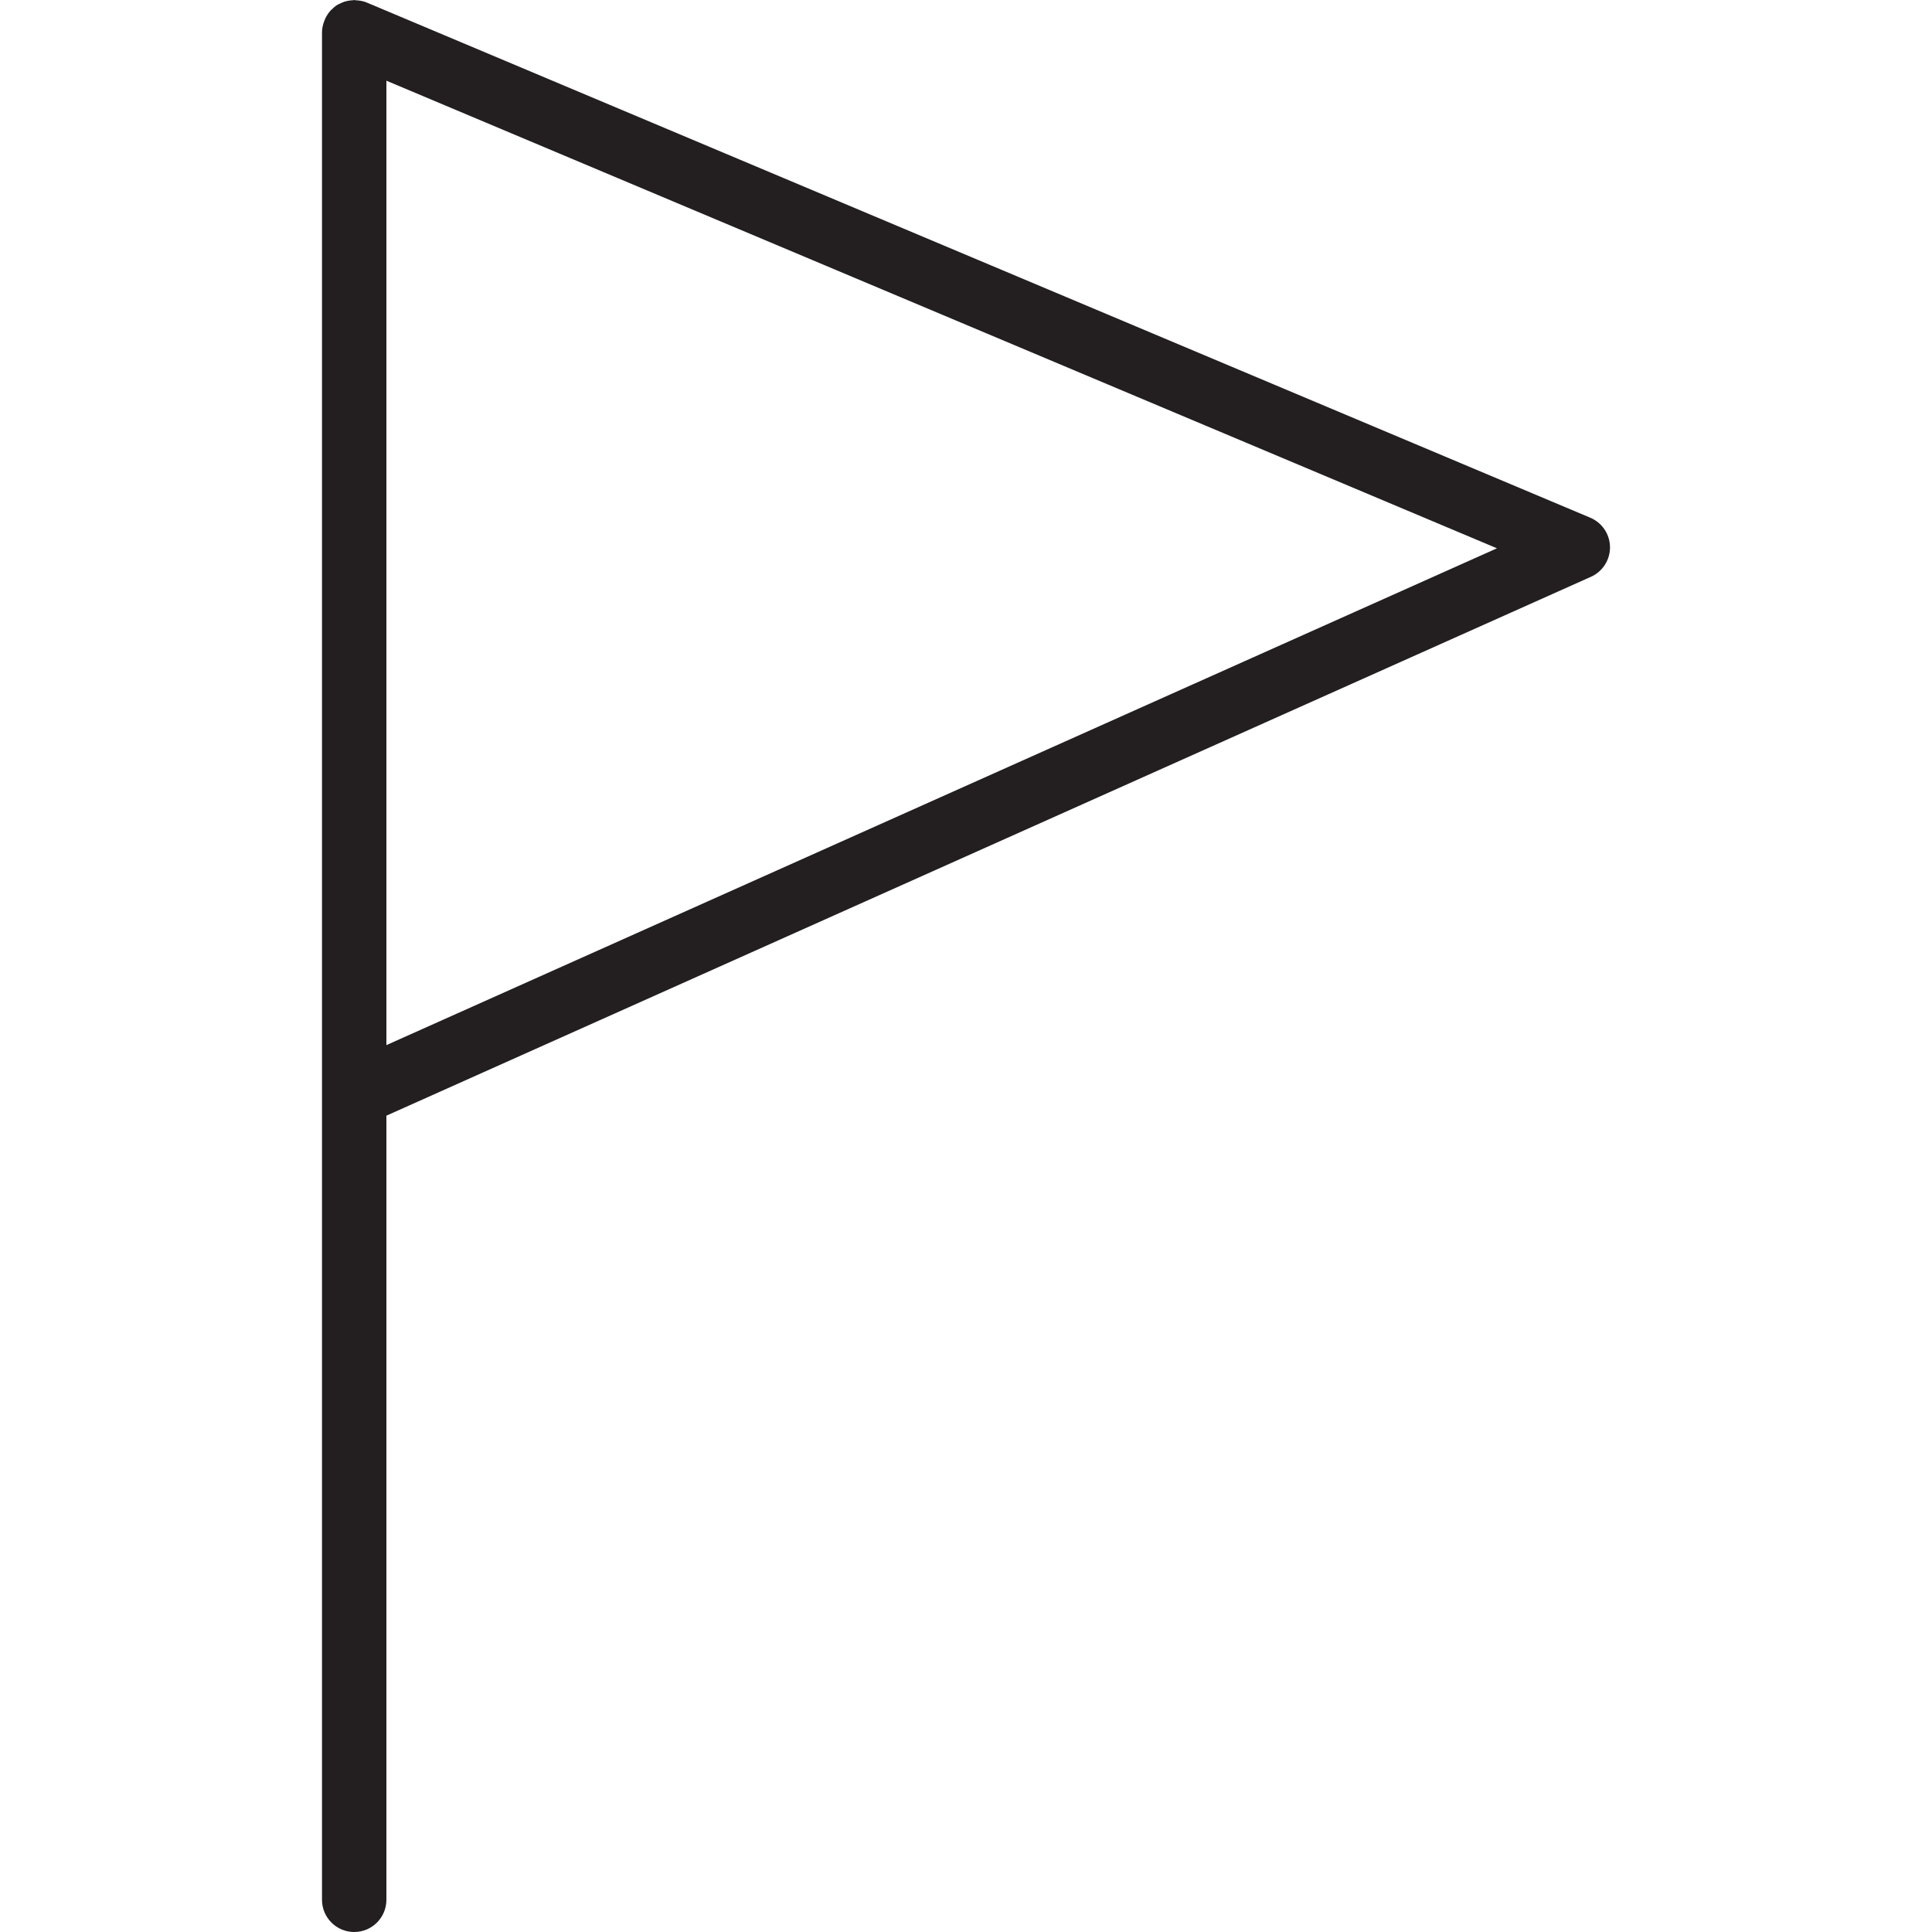 <?xml version="1.0" encoding="utf-8"?>
<!-- Generator: Adobe Illustrator 17.0.0, SVG Export Plug-In . SVG Version: 6.00 Build 0)  -->
<!DOCTYPE svg PUBLIC "-//W3C//DTD SVG 1.1//EN" "http://www.w3.org/Graphics/SVG/1.1/DTD/svg11.dtd">
<svg version="1.1" id="Layer_1" xmlns="http://www.w3.org/2000/svg" xmlns:xlink="http://www.w3.org/1999/xlink" x="0px" y="0px"
	 width="60px" height="60px" viewBox="0 0 60 60" enable-background="new 0 0 60 60" xml:space="preserve">
<g>
	<path fill="#231F20" d="M12,59V34.648l37.408-16.735c0.364-0.163,0.596-0.525,0.592-0.924c-0.004-0.398-0.245-0.756-0.612-0.911
		l-38-16c-0.111-0.046-0.228-0.065-0.346-0.07C11.028,0.008,11.015,0,11,0c-0.011,0-0.021,0.006-0.032,0.007
		c-0.115,0.004-0.227,0.025-0.334,0.068c-0.022,0.009-0.04,0.02-0.061,0.03c-0.042,0.02-0.086,0.036-0.126,0.063
		c-0.044,0.029-0.081,0.067-0.119,0.103c-0.015,0.014-0.031,0.024-0.045,0.039c-0.078,0.081-0.139,0.174-0.186,0.275
		c-0.011,0.023-0.018,0.046-0.027,0.069C10.029,0.763,10,0.879,10,1v33v25c0,0.552,0.448,1,1,1S12,59.552,12,59z M12,32.457V2.506
		l34.489,14.522L12,32.457z"/>
</g>
</svg>
